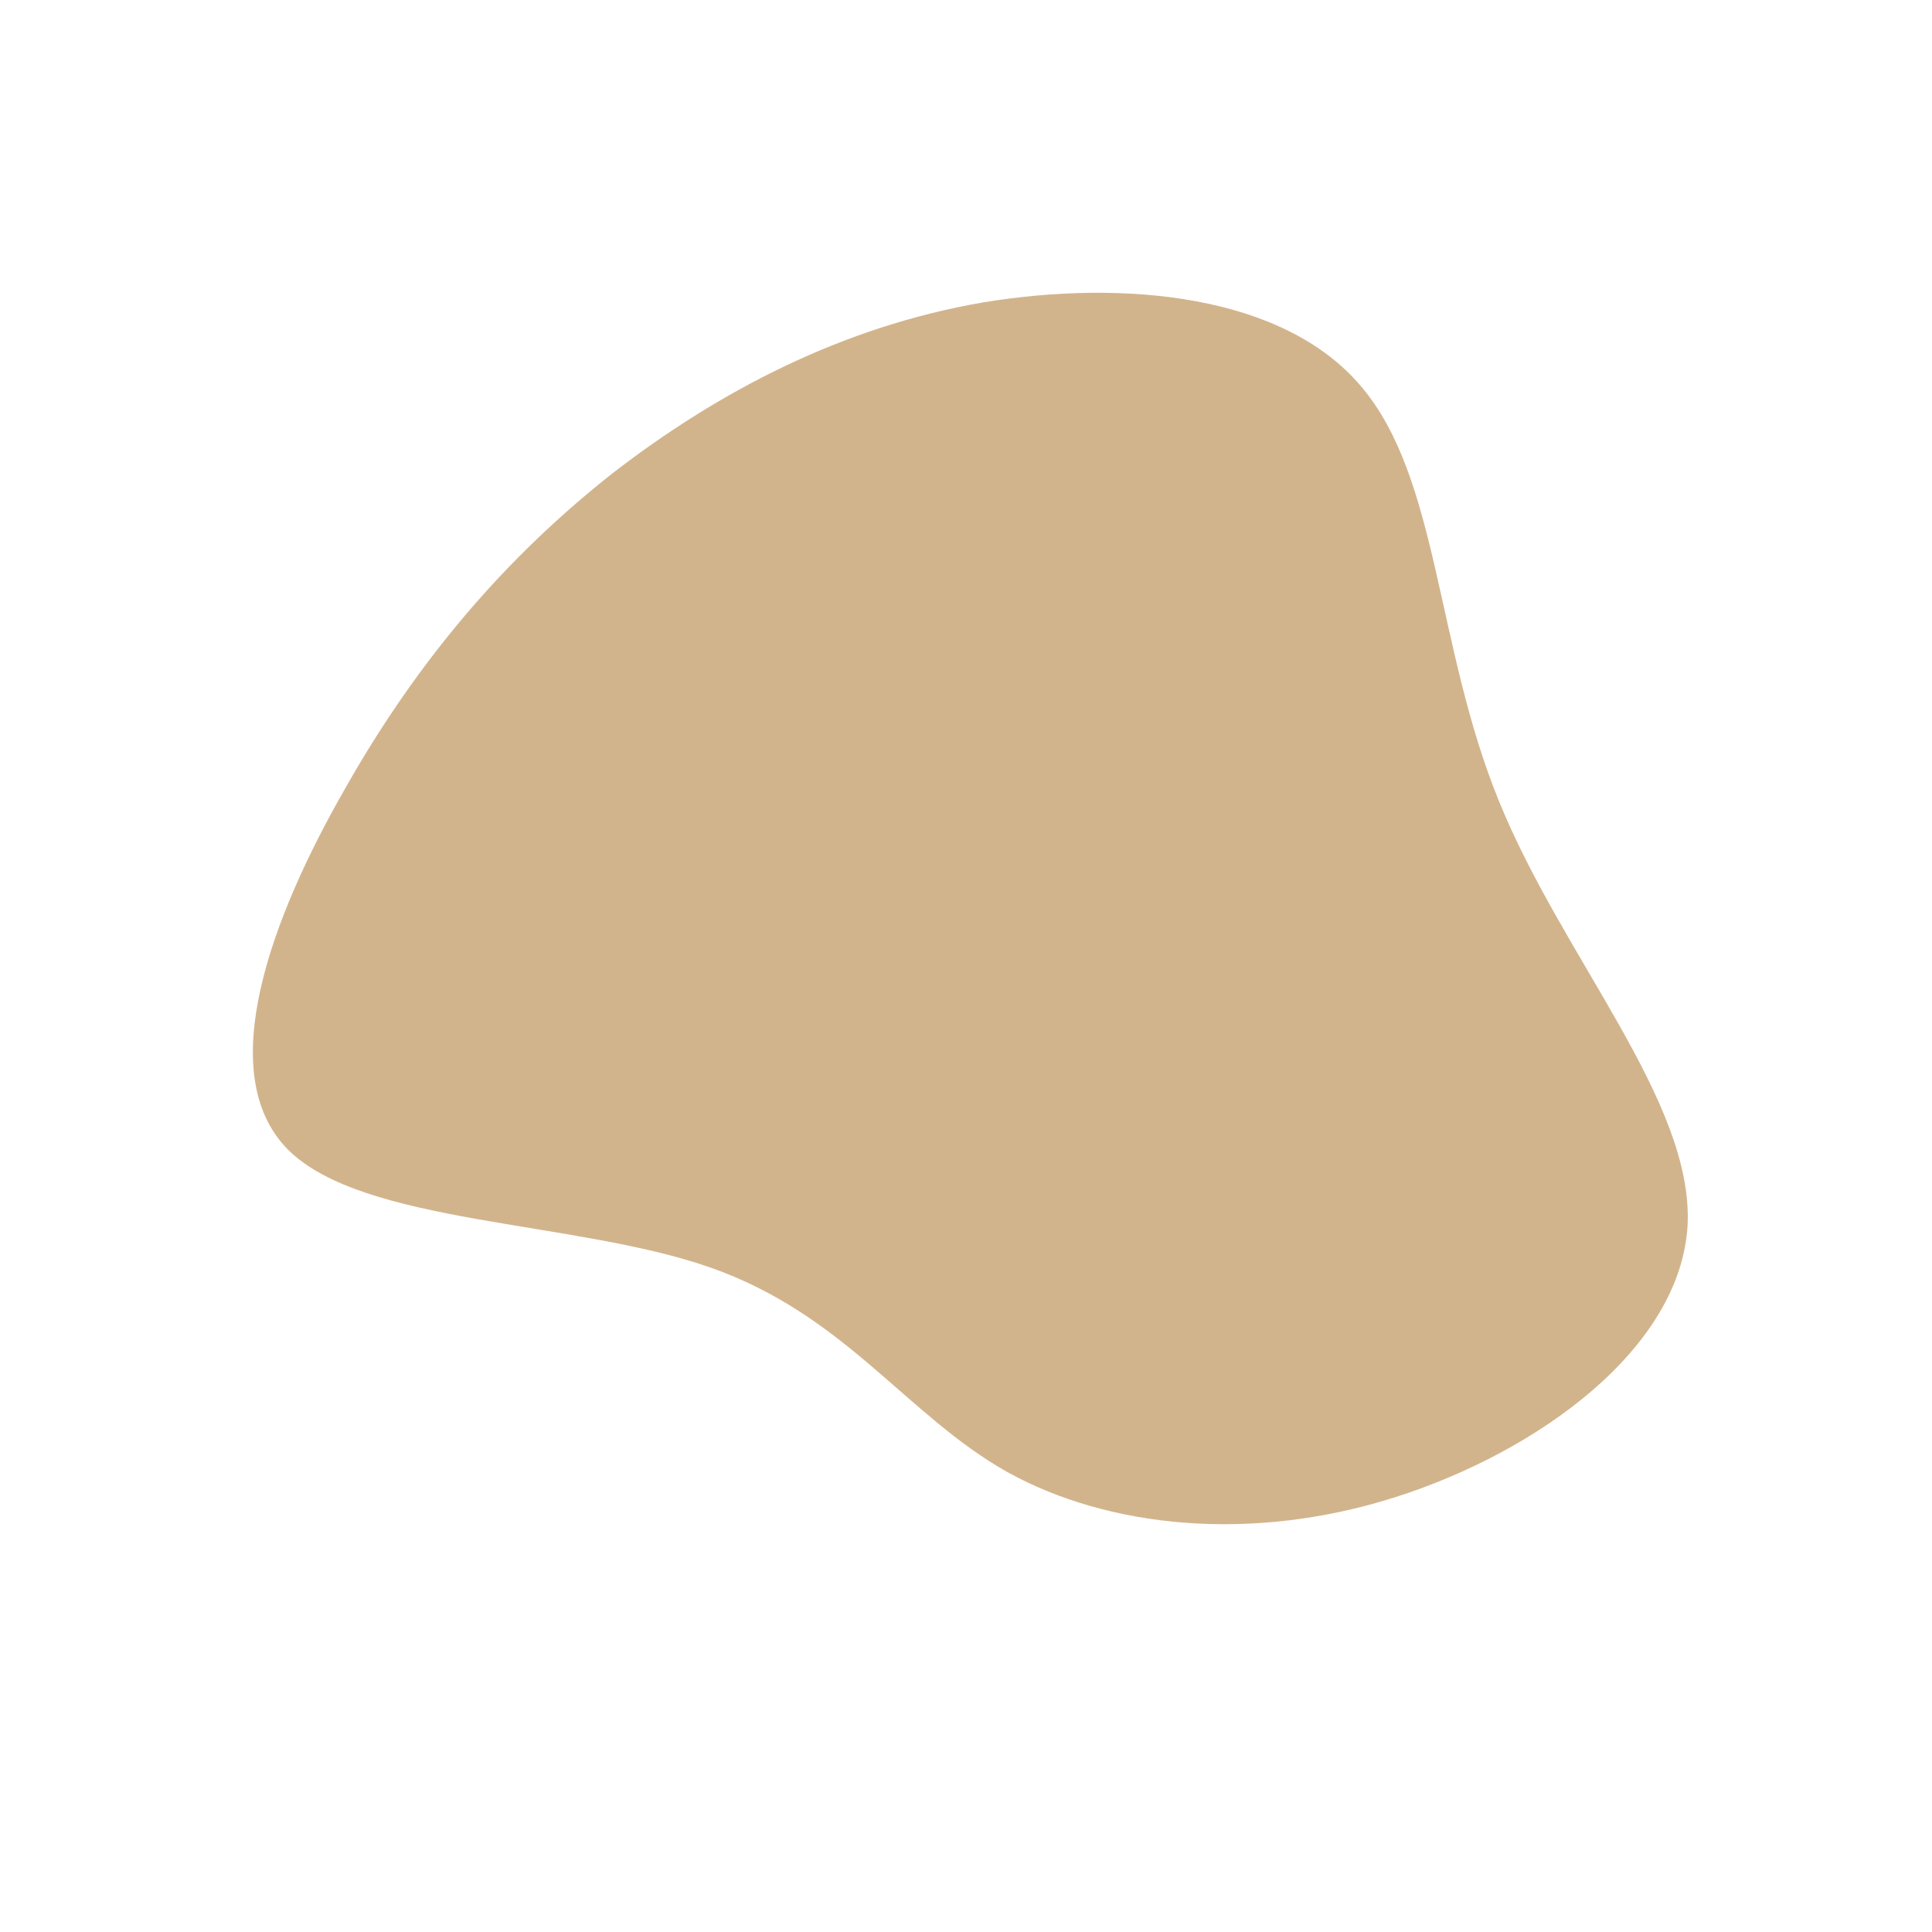 <?xml version="1.0" standalone="no"?>
<svg viewBox="0 0 200 200" xmlns="http://www.w3.org/2000/svg">
  <path fill="#D2B48C" d="M40.9,-60C49,-50.5,48.6,-33.1,55.2,-17C61.8,-0.8,75.3,14,74.7,26.8C74,39.6,59.2,50.3,44.4,55C29.6,59.7,14.8,58.2,4.3,52.4C-6.2,46.5,-12.5,36.1,-26.5,31.2C-40.5,26.3,-62.4,26.8,-70.2,19C-78,11.1,-71.9,-5.1,-64.2,-18.5C-56.6,-31.9,-47.5,-42.4,-36.6,-51C-25.6,-59.5,-12.8,-66.2,1.8,-68.7C16.4,-71.1,32.9,-69.5,40.9,-60Z" transform="translate(100 100)" />
</svg>
